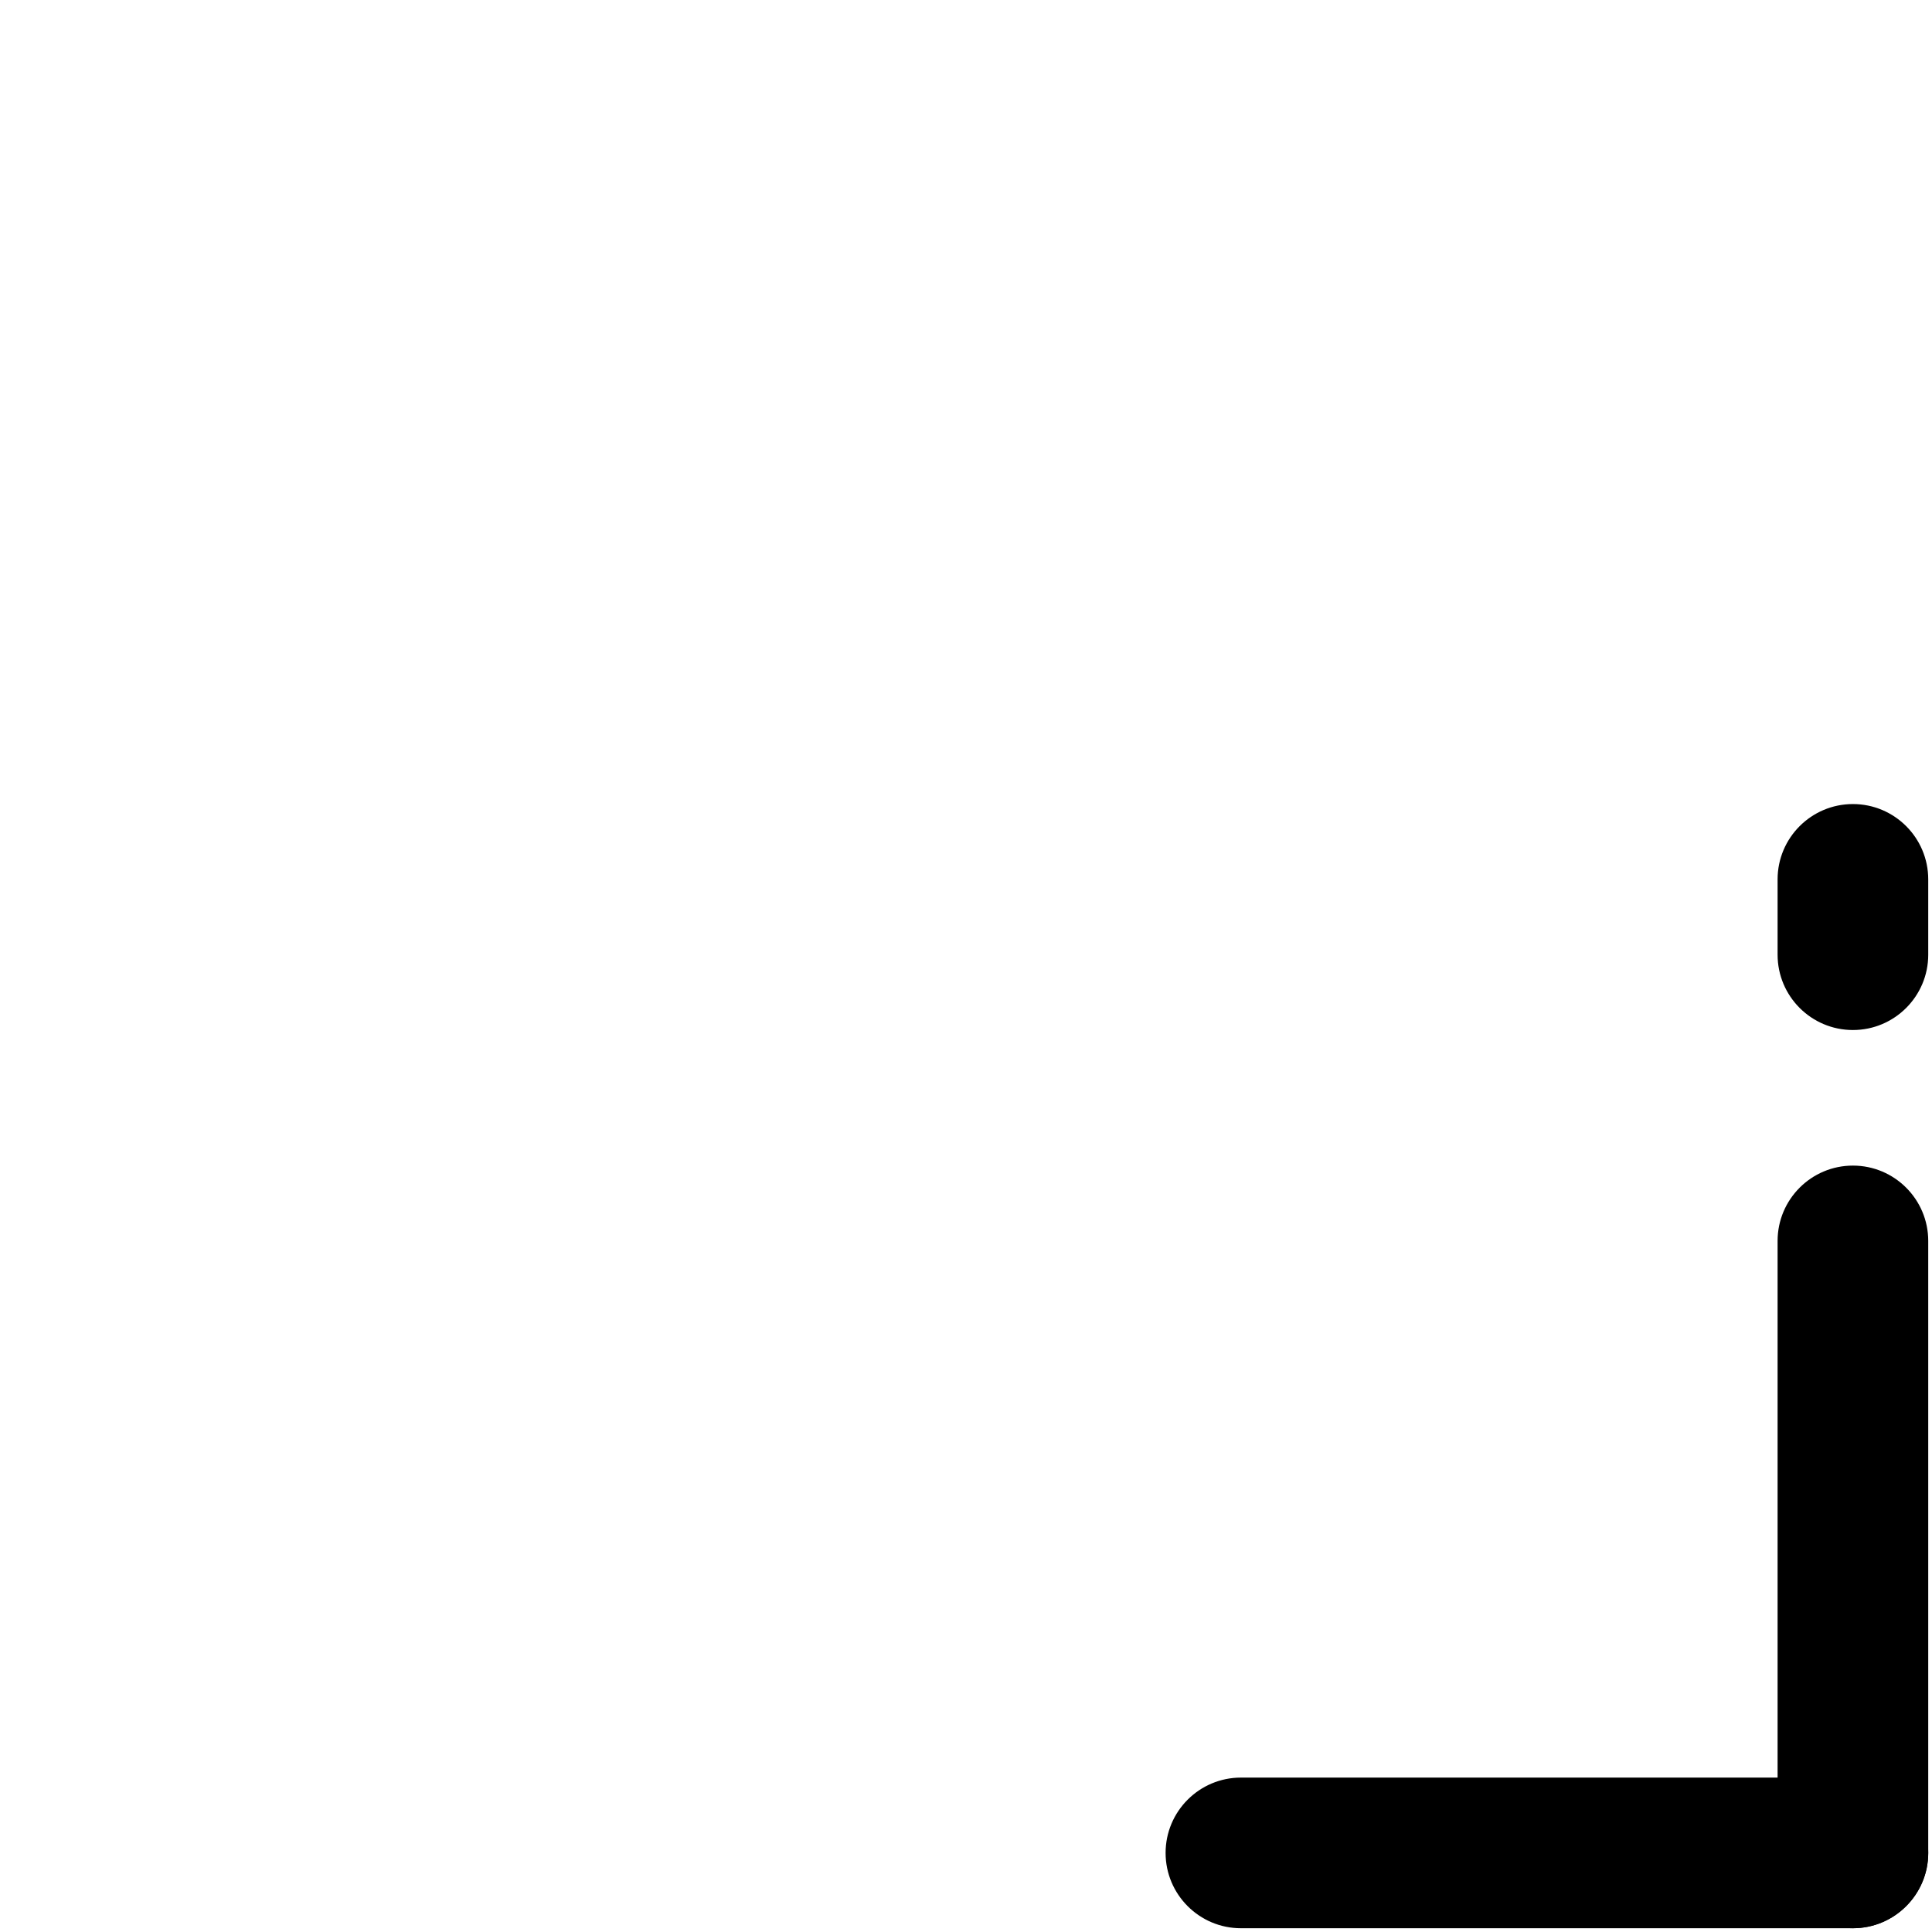 <svg width="342" height="342" xmlns="http://www.w3.org/2000/svg" xml:space="preserve" fill-rule="evenodd" clip-rule="evenodd" stroke-linejoin="round" stroke-miterlimit="2"><path d="M341.333 155.667c0-7.359-5.974-13.334-13.333-13.334s-13.333 5.975-13.333 13.334V169c0 7.359 5.974 13.333 13.333 13.333s13.333-5.974 13.333-13.333v-13.333ZM314.667 328c0 7.359 5.974 13.333 13.333 13.333s13.333-5.974 13.333-13.333V219.667c0-7.359-5.974-13.334-13.333-13.334s-13.333 5.975-13.333 13.334V328Z"/><path d="M328 341.333c7.359 0 13.333-5.974 13.333-13.333s-5.974-13.333-13.333-13.333H219.667c-7.359 0-13.334 5.974-13.334 13.333s5.975 13.333 13.334 13.333H328Z"/></svg>